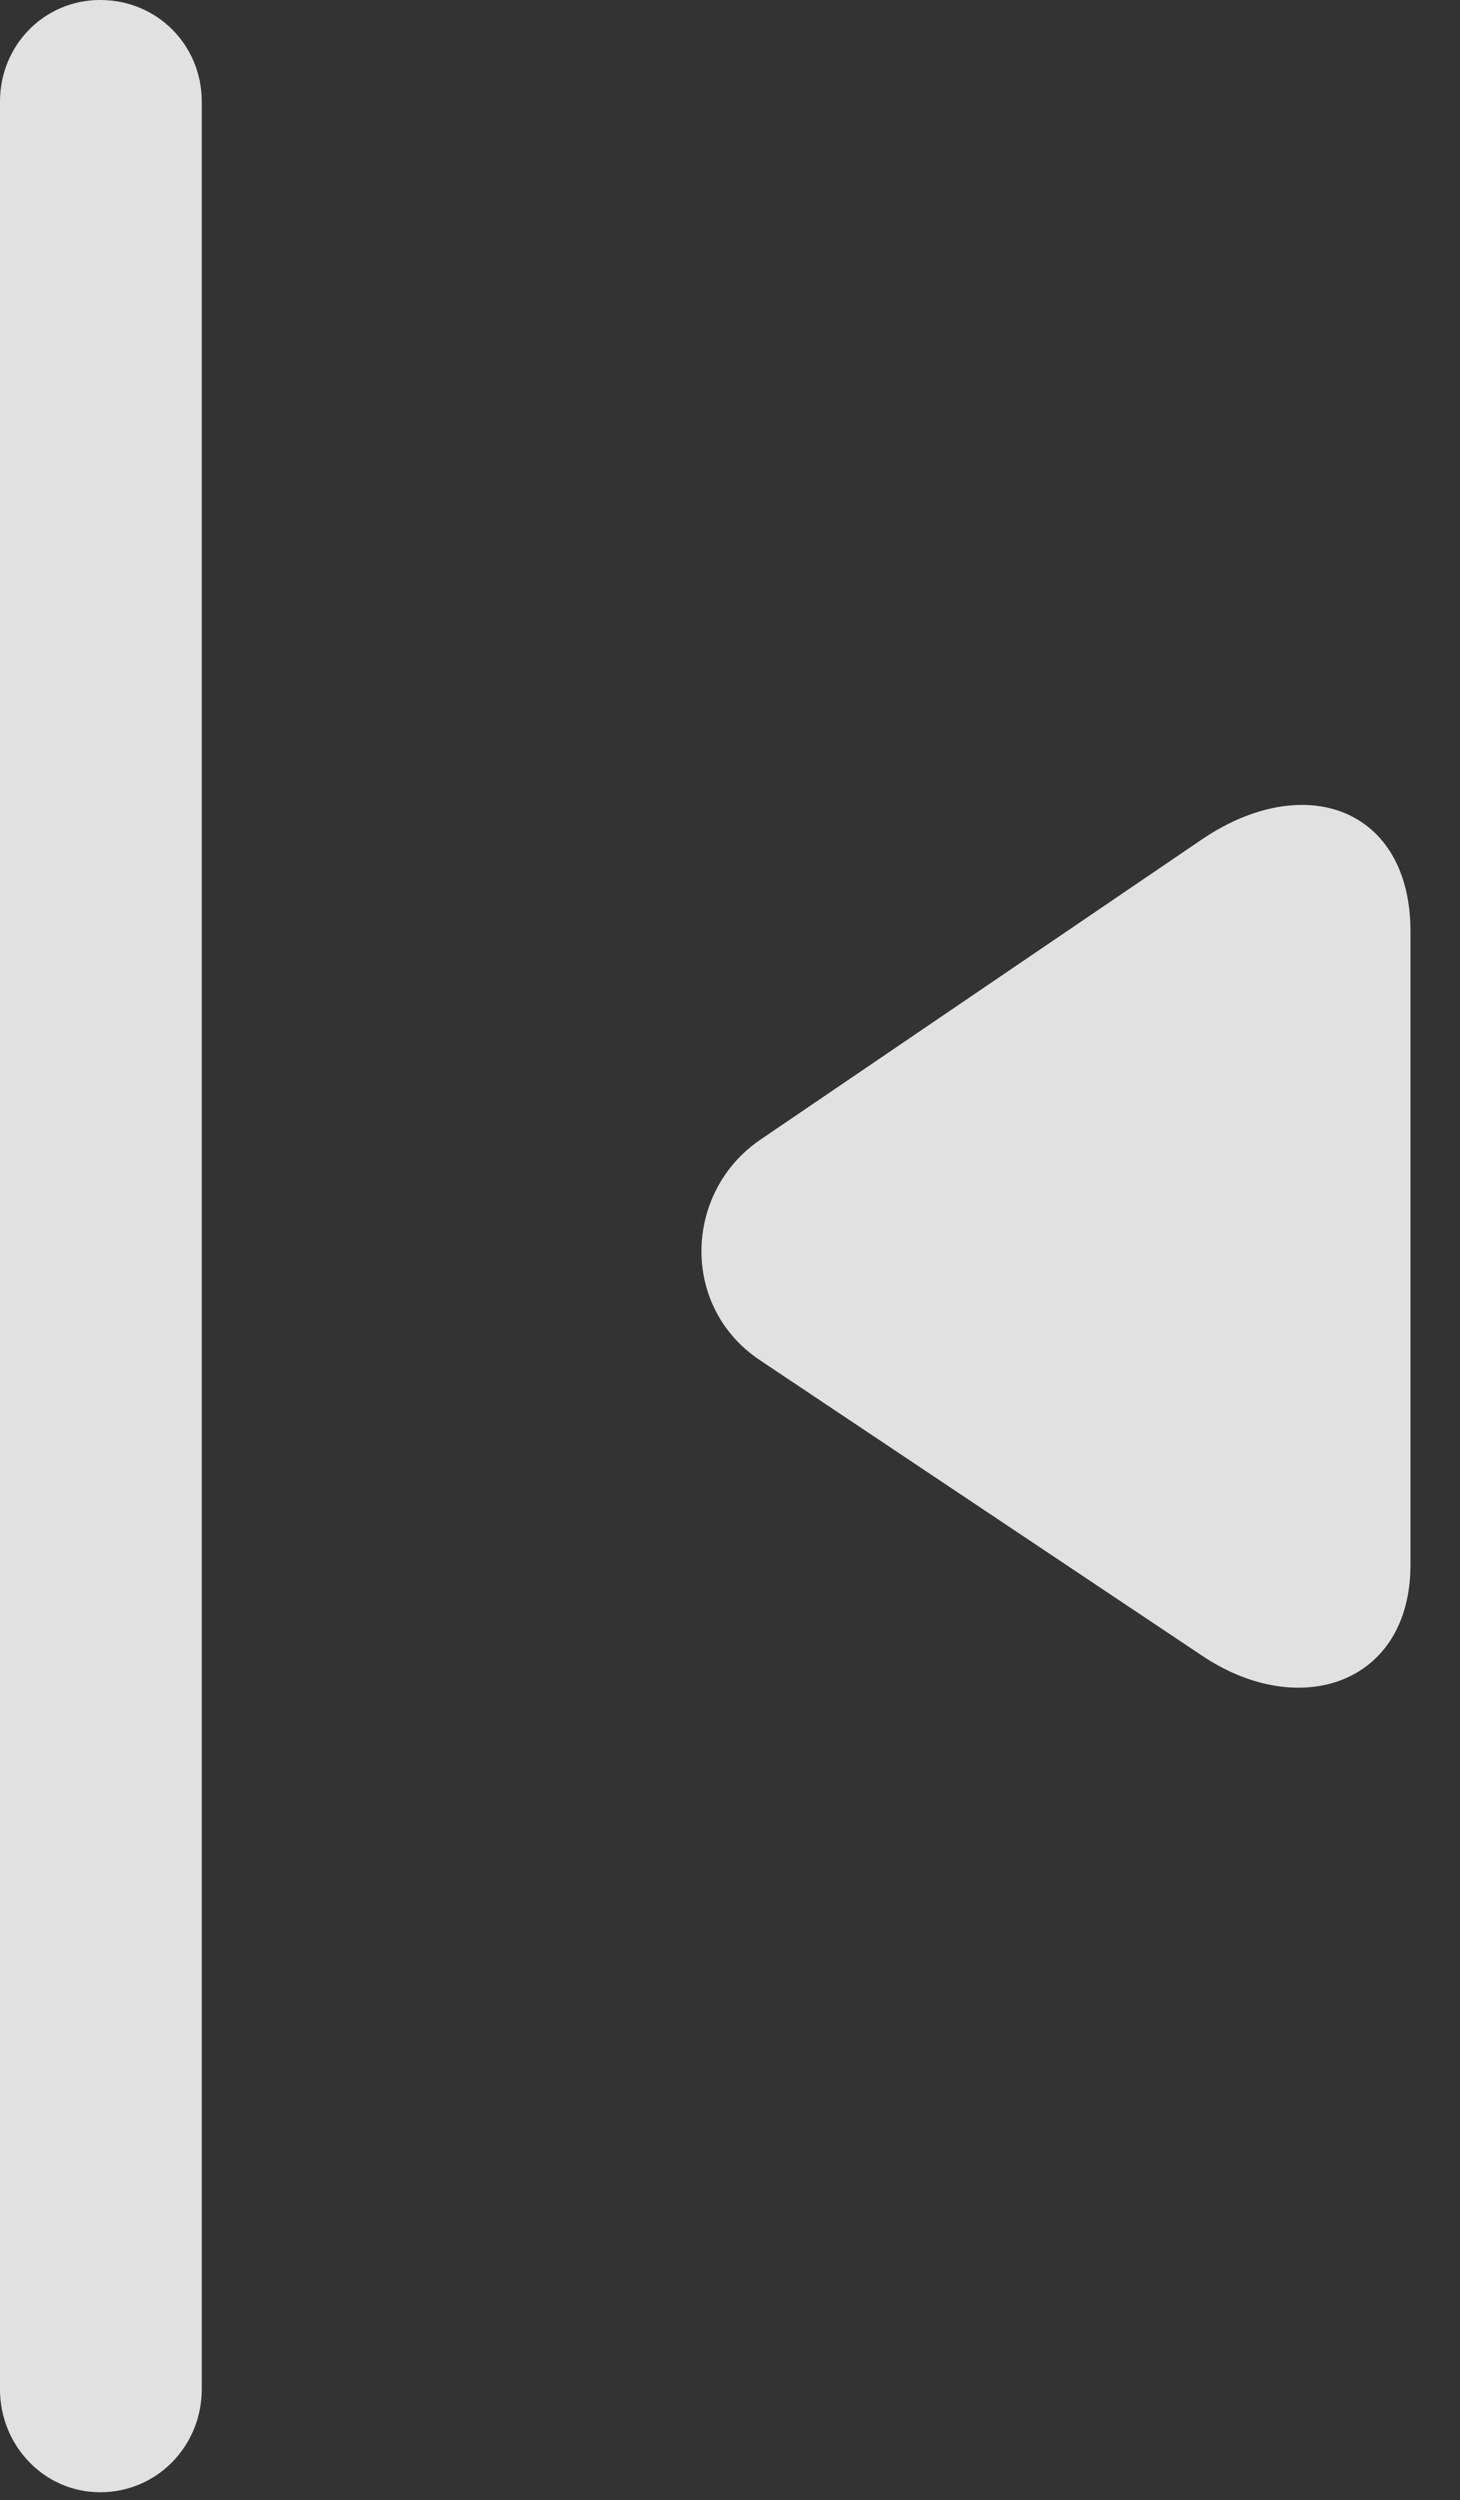<?xml version="1.0" encoding="UTF-8"?>
<!--Generator: Apple Native CoreSVG 232.5-->
<!DOCTYPE svg
PUBLIC "-//W3C//DTD SVG 1.1//EN"
       "http://www.w3.org/Graphics/SVG/1.1/DTD/svg11.dtd">
<svg version="1.1" xmlns="http://www.w3.org/2000/svg" xmlns:xlink="http://www.w3.org/1999/xlink" width="10.674" height="18.271">
 <rect width="100%" height="100%" fill="#333333" stroke="none"/>
 <g>
  <rect height="18.271" opacity="0" width="10.674" x="0" y="0"/>
  <path d="M0.732 18.213C1.152 18.213 1.475 17.871 1.475 17.461L1.475 0.742C1.475 0.332 1.152 0 0.732 0C0.322 0 0 0.332 0 0.742L0 17.461C0 17.871 0.322 18.213 0.732 18.213Z" fill="#ffffff" fill-opacity="0.85"/>
  <path d="M8.789 12.1C9.502 12.578 10.312 12.305 10.312 11.435L10.312 6.807C10.312 5.908 9.541 5.625 8.789 6.133L5.557 8.33C5 8.711 4.971 9.551 5.557 9.941Z" fill="#ffffff" fill-opacity="0.85"/>
 </g>
</svg>
